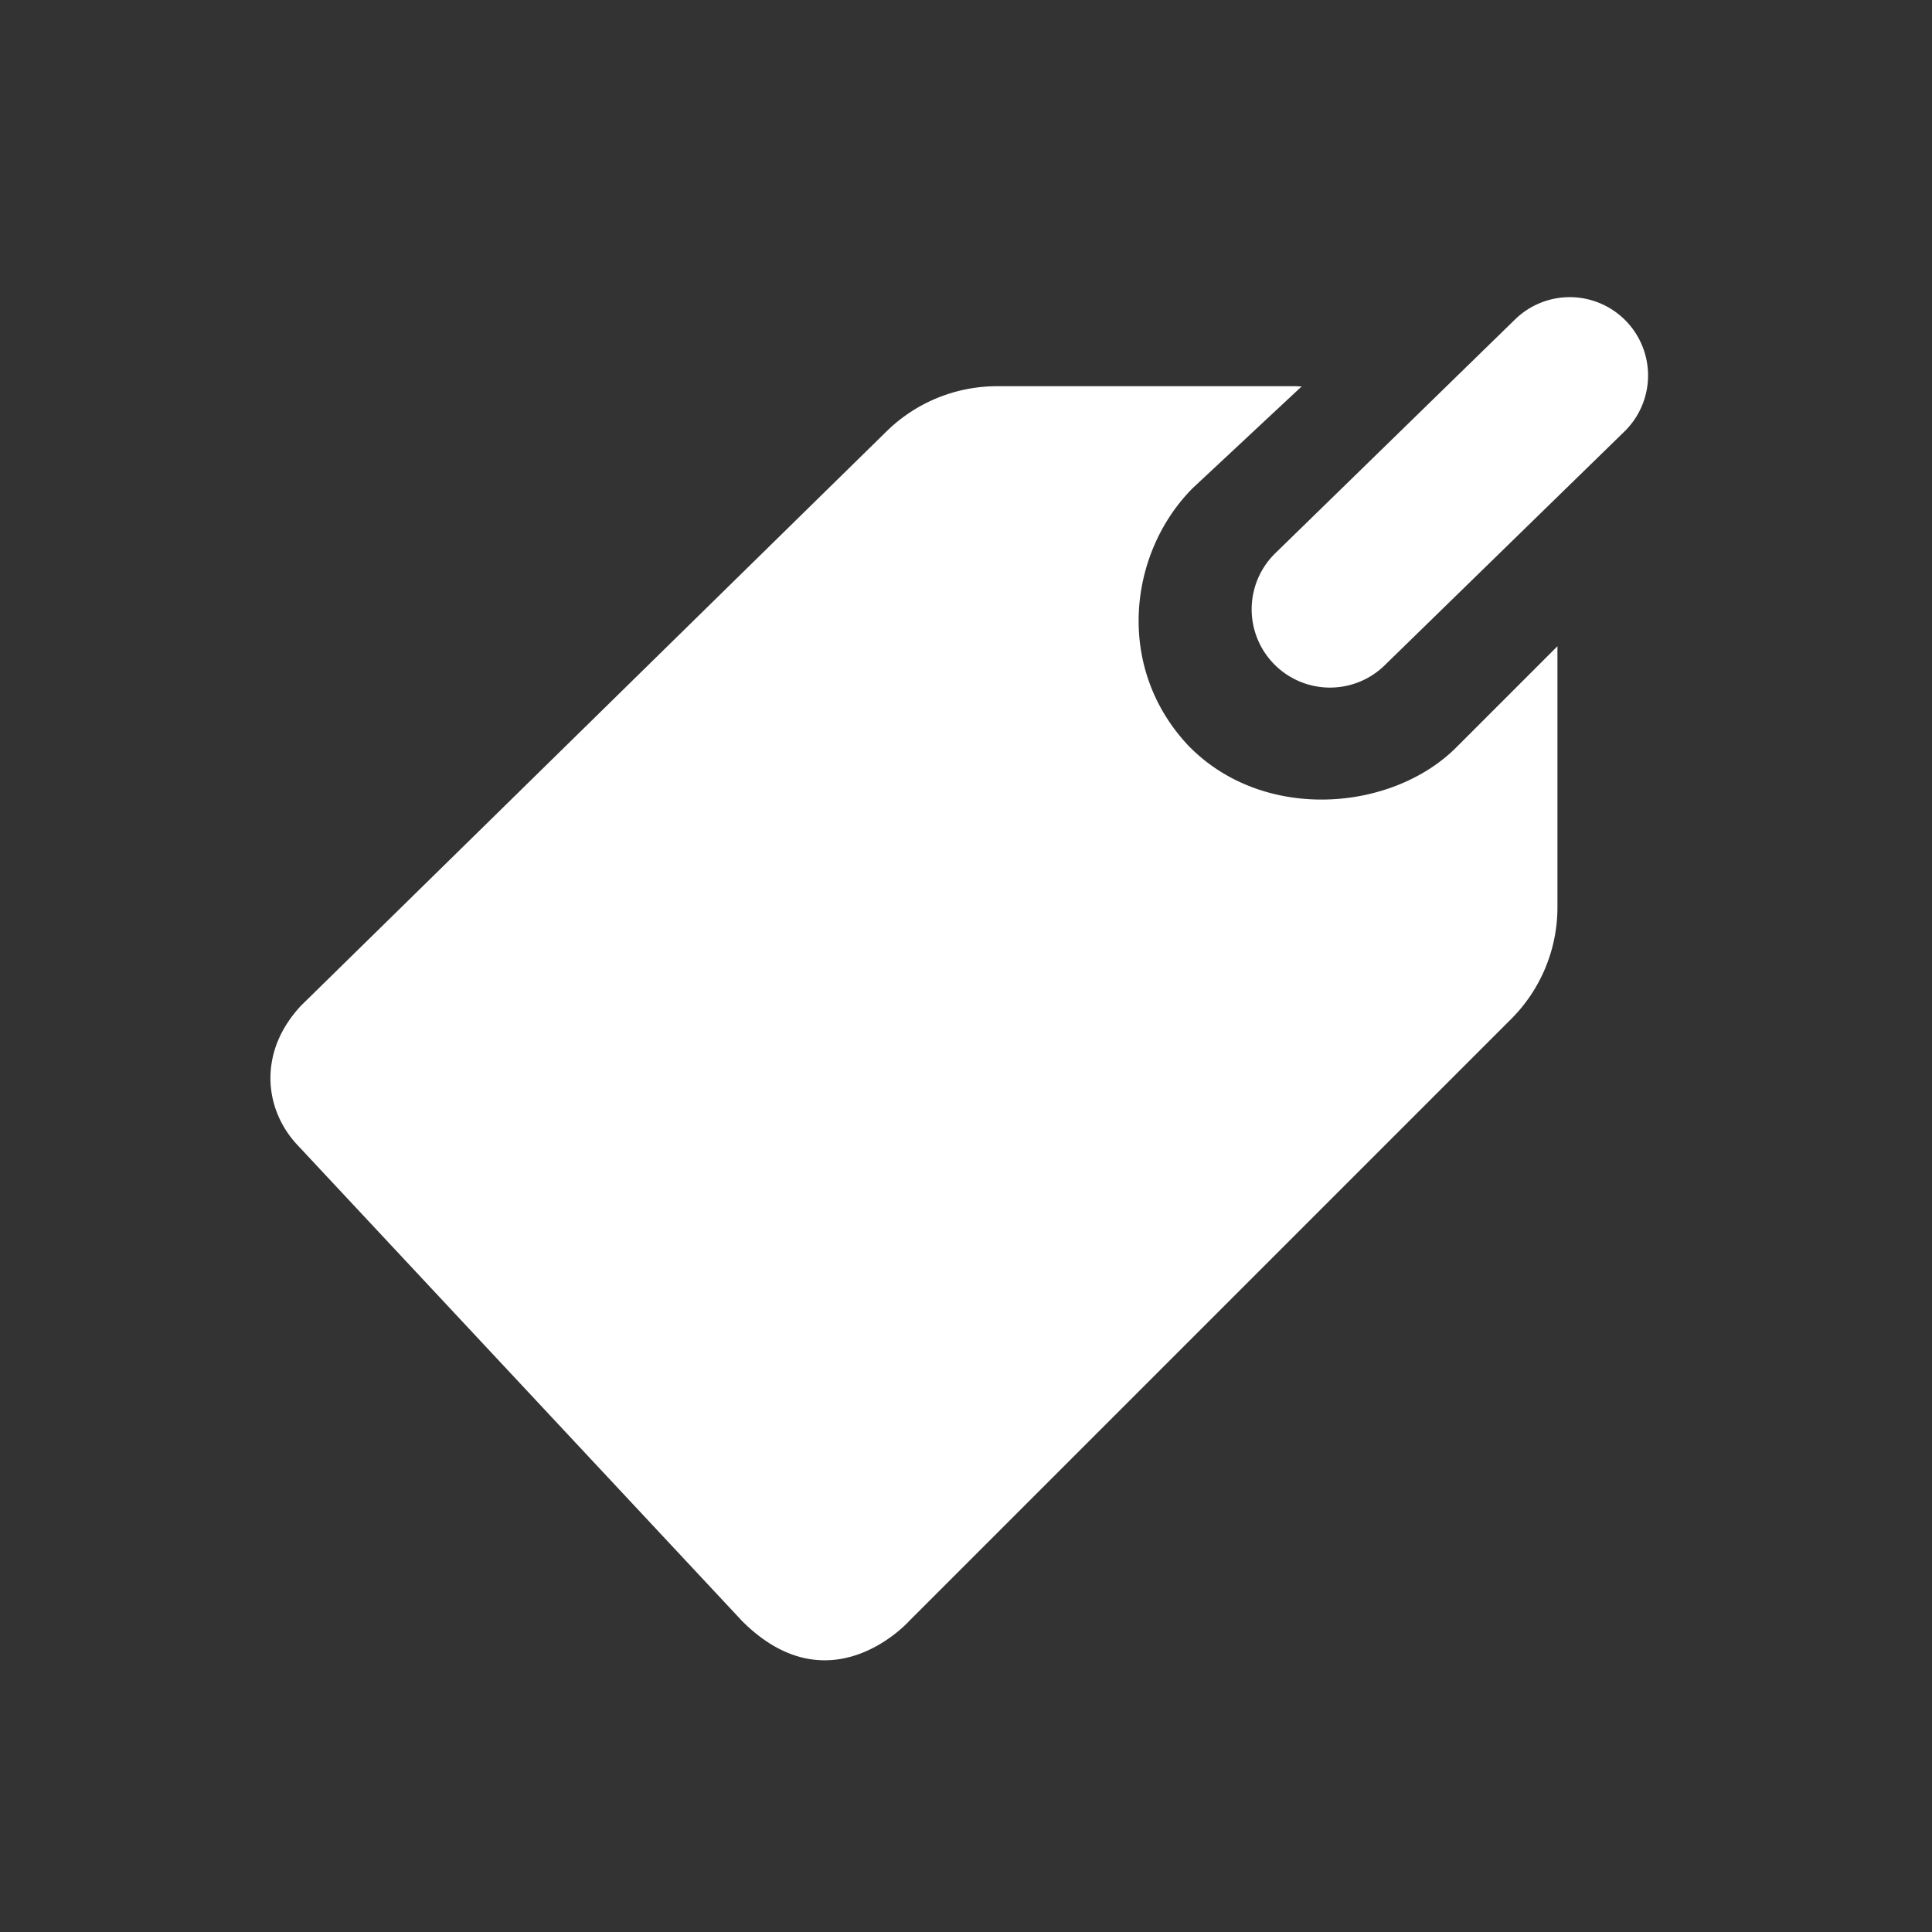 <?xml version="1.0" standalone="no"?><!DOCTYPE svg PUBLIC "-//W3C//DTD SVG 1.1//EN" "http://www.w3.org/Graphics/SVG/1.1/DTD/svg11.dtd"><svg class="icon" width="200px" height="200.00px" viewBox="0 0 1024 1024" version="1.1" xmlns="http://www.w3.org/2000/svg"><rect x="0" y="0" width="1024" height="1024" fill="#333333" stroke="none"/><path fill="#ffffff" d="M733.317 353.193l127.247-124.073a41.503 41.503 0 1 0-57.462-59.899l-127.242 124.073a41.503 41.503 0 0 0 57.457 59.899zM143.421 568.566c-0.824 14.09 4.465 27.858 14.1 38.175l235.807 252.431c46.853 46.853 88.545 0 88.545 0l319.073-319.068a83.727 83.727 0 0 0 24.53-59.203v-138.394c0.123-0.108 0.015 0 0.123-0.108l-53.76 53.76c-34.058 34.063-102.4 39.895-142.08-1.065-39.04-41.6-31.498-102.472 2.56-136.535L689.92 204.8c-4.48 0 0.573-0.102-4.536-0.102h-156.887c-21.832 0-42.803 8.525-58.435 23.767l-310.615 304.655c-11.356 12.298-15.401 24.719-16.026 35.446z" /></svg>